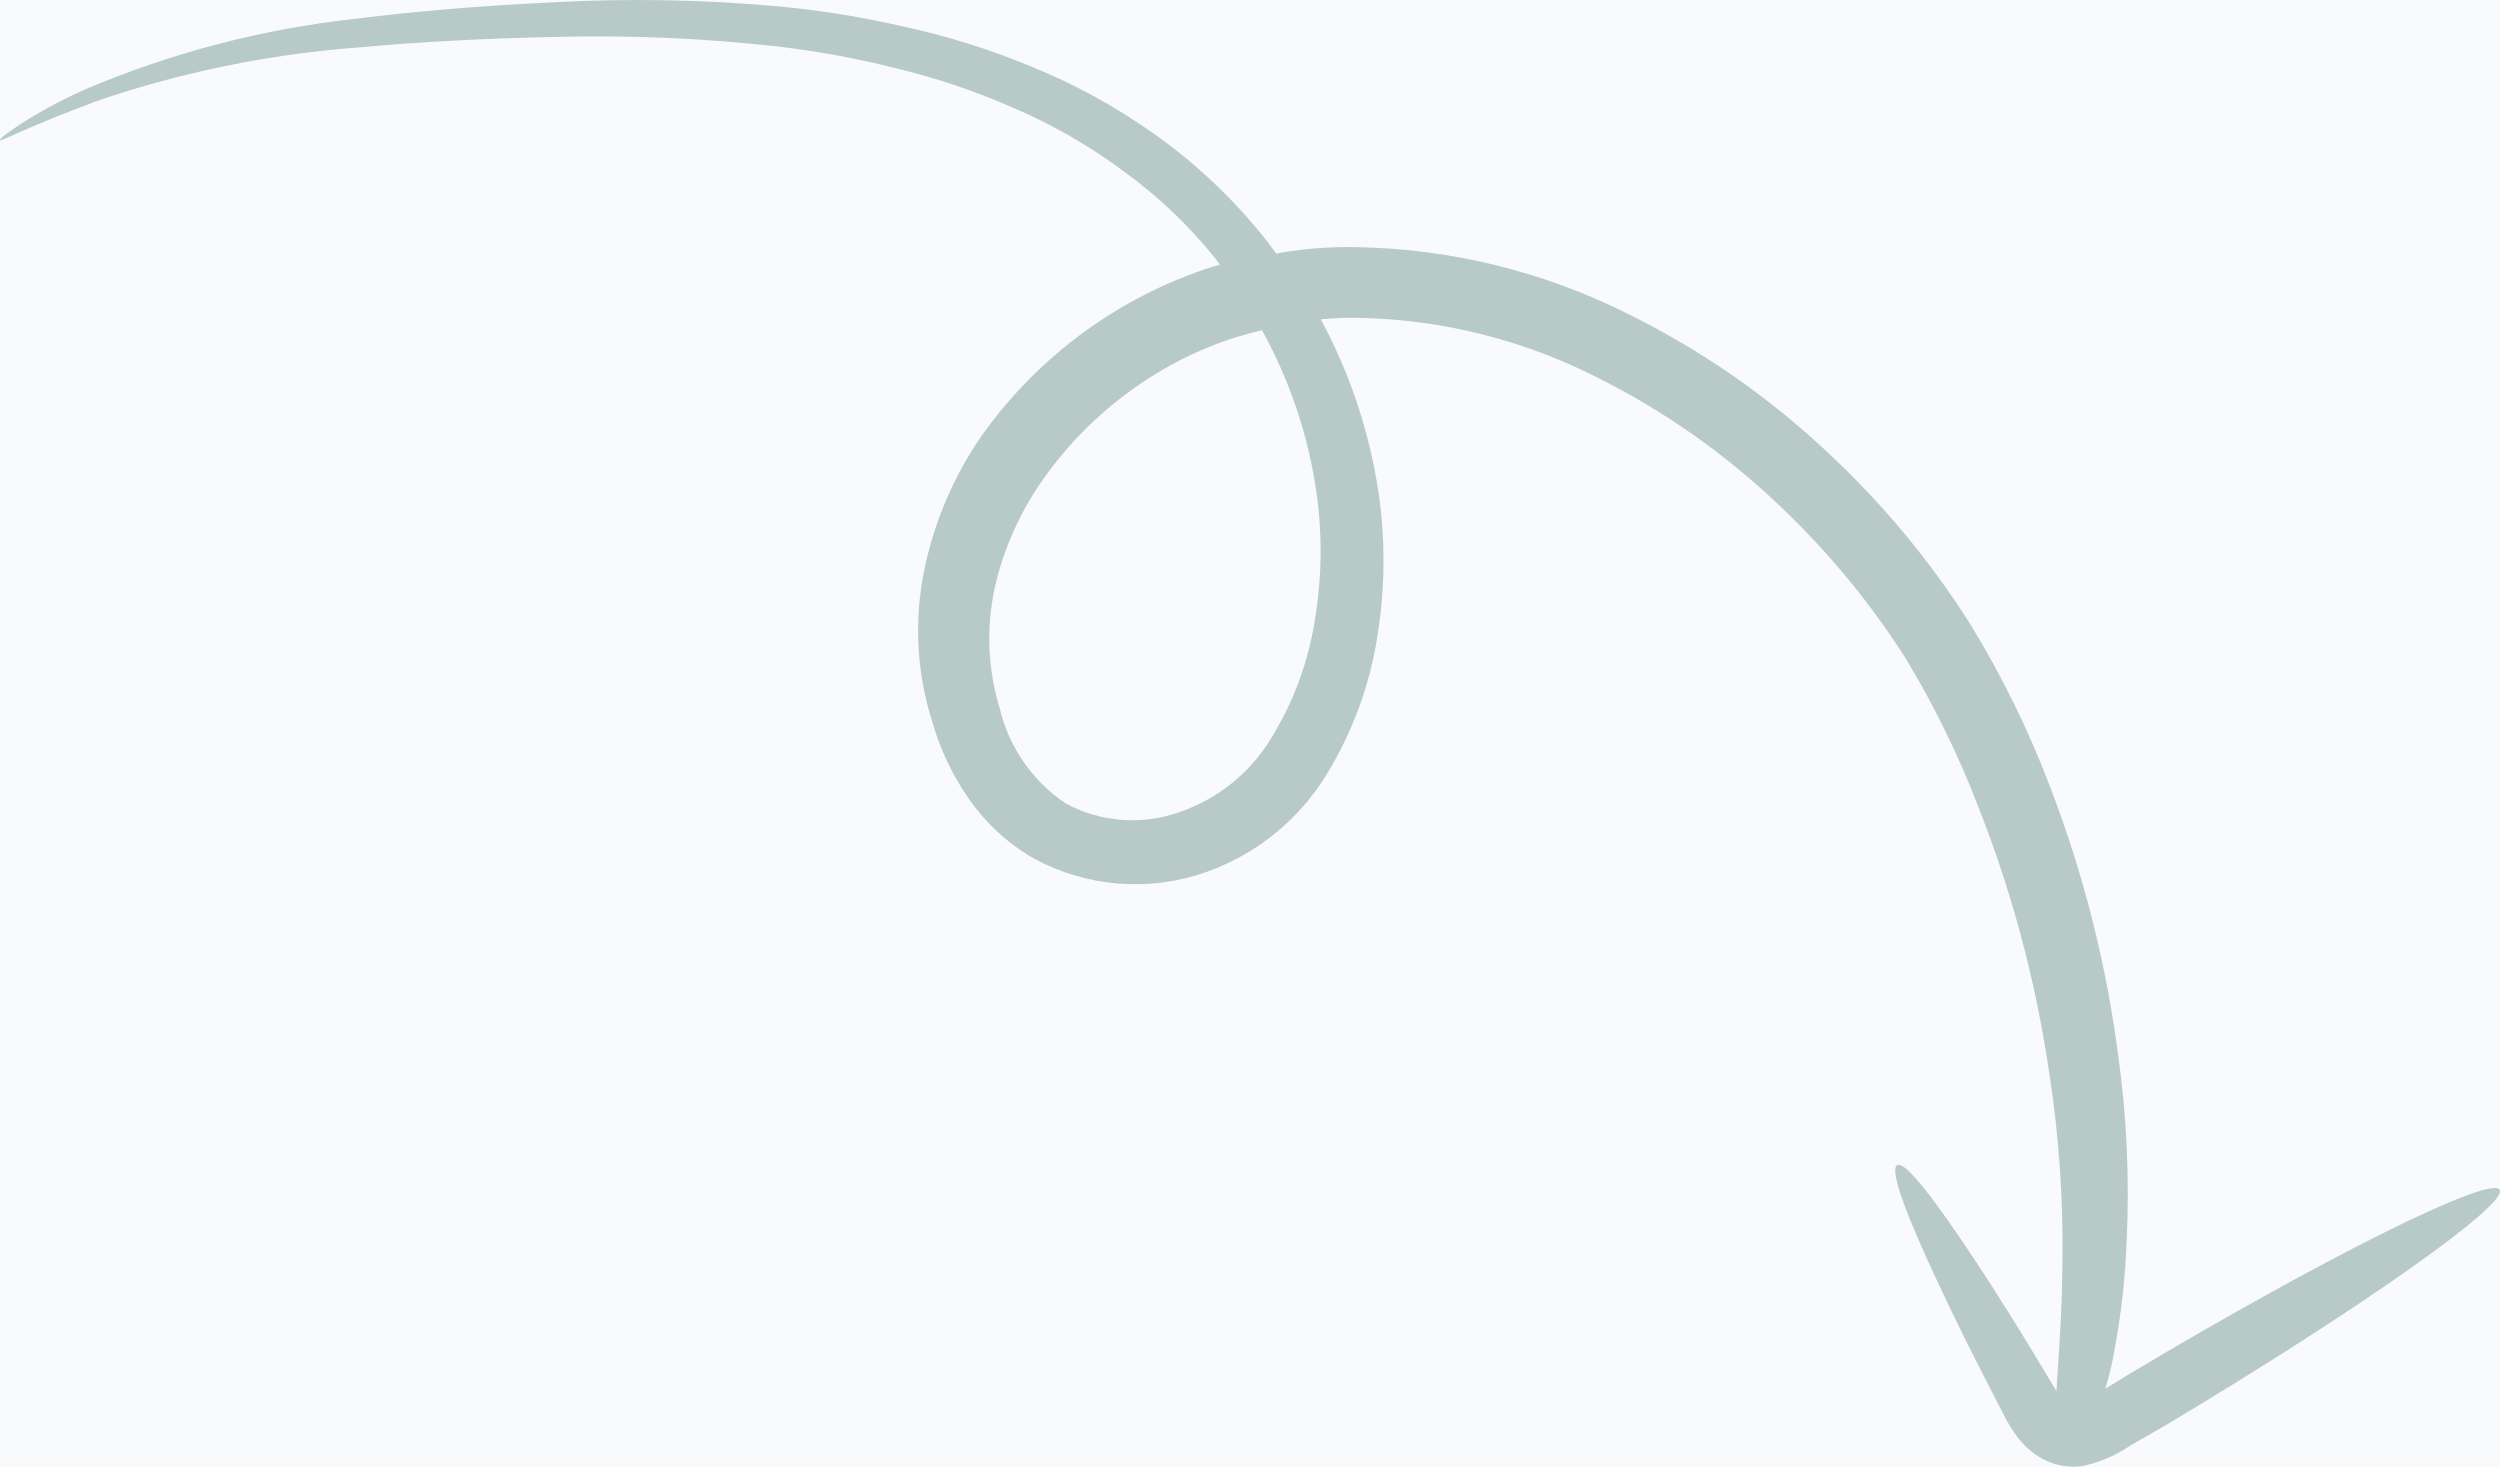 <svg width="150" height="88" viewBox="0 0 150 88" fill="none" xmlns="http://www.w3.org/2000/svg">
<rect width="150" height="88" fill="#F5F5F5"/>
<g id="Desktop - 2" clip-path="url(#clip0_0_1)">
<rect width="1440" height="4982" transform="translate(-1170 -2613)" fill="#F9FAFC"/>
<g id="Why we are helping 2">
<path id="Vector" opacity="0.3" d="M5.526 6.156C10.737 4.352 16.162 3.236 21.662 2.835C25.172 2.511 29.079 2.307 33.246 2.218C37.705 2.099 42.168 2.288 46.6 2.784C48.986 3.06 51.35 3.491 53.678 4.076C56.102 4.654 58.469 5.448 60.75 6.449C63.098 7.448 65.32 8.72 67.367 10.239C69.457 11.745 71.332 13.526 72.939 15.535L73.196 15.875C73.059 15.927 72.905 15.956 72.756 16.003C67.167 17.795 62.31 21.345 58.917 26.118C57.222 28.558 56.043 31.315 55.452 34.221C54.831 37.264 55.004 40.414 55.954 43.37C56.407 44.944 57.11 46.435 58.035 47.788C59.06 49.311 60.422 50.582 62.015 51.502C63.585 52.357 65.319 52.872 67.103 53.014C68.888 53.156 70.683 52.921 72.371 52.324C75.429 51.243 78.011 49.129 79.668 46.35C81.201 43.815 82.216 41.004 82.658 38.079C83.117 35.206 83.128 32.281 82.69 29.407C82.136 25.82 80.973 22.355 79.249 19.16C80.069 19.078 80.894 19.05 81.717 19.076C86.578 19.198 91.35 20.393 95.687 22.576C99.745 24.585 103.473 27.194 106.745 30.314C109.616 33.024 112.144 36.074 114.272 39.395C116.016 42.259 117.496 45.274 118.696 48.403C120.623 53.279 122.007 58.352 122.823 63.531C123.398 67 123.708 70.507 123.75 74.024C123.766 76.847 123.679 78.892 123.572 80.478C123.503 81.855 123.42 82.761 123.386 83.464L122.846 82.562C121.305 79.989 119.868 77.688 118.609 75.776C116.086 71.964 114.307 69.638 113.833 69.906C113.359 70.173 114.312 72.766 116.229 76.857C117.182 78.914 118.375 81.318 119.752 83.972L120.274 84.979C120.493 85.414 120.751 85.83 121.042 86.222C121.234 86.47 121.446 86.701 121.678 86.913C121.972 87.183 122.302 87.41 122.659 87.589C123.395 87.958 124.23 88.083 125.042 87.946C126.066 87.708 127.036 87.279 127.9 86.684L130.015 85.471C141.62 78.528 150.578 72.224 149.971 71.376C149.363 70.528 139.458 75.454 127.84 82.391L126.32 83.32C126.544 82.598 126.719 81.862 126.845 81.118C127.268 78.906 127.521 76.665 127.602 74.415C127.775 70.713 127.605 67.004 127.094 63.334C126.377 57.835 125.011 52.44 123.026 47.261C121.733 43.848 120.123 40.562 118.216 37.447C115.885 33.764 113.1 30.387 109.925 27.393C106.28 23.914 102.119 21.013 97.589 18.791C92.564 16.282 87.035 14.928 81.411 14.829C79.791 14.793 78.171 14.921 76.576 15.211C76.233 14.748 75.89 14.286 75.519 13.854C73.685 11.628 71.558 9.658 69.196 7.998C66.912 6.379 64.445 5.031 61.847 3.981C59.377 2.956 56.819 2.156 54.203 1.592C51.761 1.029 49.284 0.627 46.788 0.39C42.24 -0.027 37.667 -0.11 33.106 0.143C28.86 0.346 24.944 0.673 21.359 1.123C15.774 1.73 10.309 3.154 5.14 5.35C3.777 5.952 2.463 6.657 1.209 7.458C0.372 8.029 -0.026 8.317 0.001 8.413C0.028 8.51 1.943 7.49 5.55 6.166L5.526 6.156ZM74.445 20.162C74.861 20.023 75.29 19.918 75.719 19.813C77.42 22.887 78.537 26.248 79.013 29.727C79.355 32.269 79.304 34.848 78.862 37.375C78.452 39.859 77.553 42.239 76.218 44.378C74.96 46.417 73.027 47.957 70.753 48.732C69.64 49.125 68.458 49.281 67.281 49.19C66.105 49.098 64.962 48.761 63.926 48.199C61.952 46.864 60.549 44.844 59.991 42.534C59.267 40.18 59.162 37.681 59.684 35.273C60.221 32.888 61.236 30.634 62.668 28.647C64.094 26.643 65.84 24.885 67.837 23.444C69.831 21.985 72.057 20.872 74.422 20.151" fill="#215A4D"/>
</g>
</g>
<defs>
<clipPath id="clip0_0_1">
<rect width="1440" height="4982" fill="white" transform="translate(-1170 -2613)"/>
</clipPath>
</defs>
</svg>

